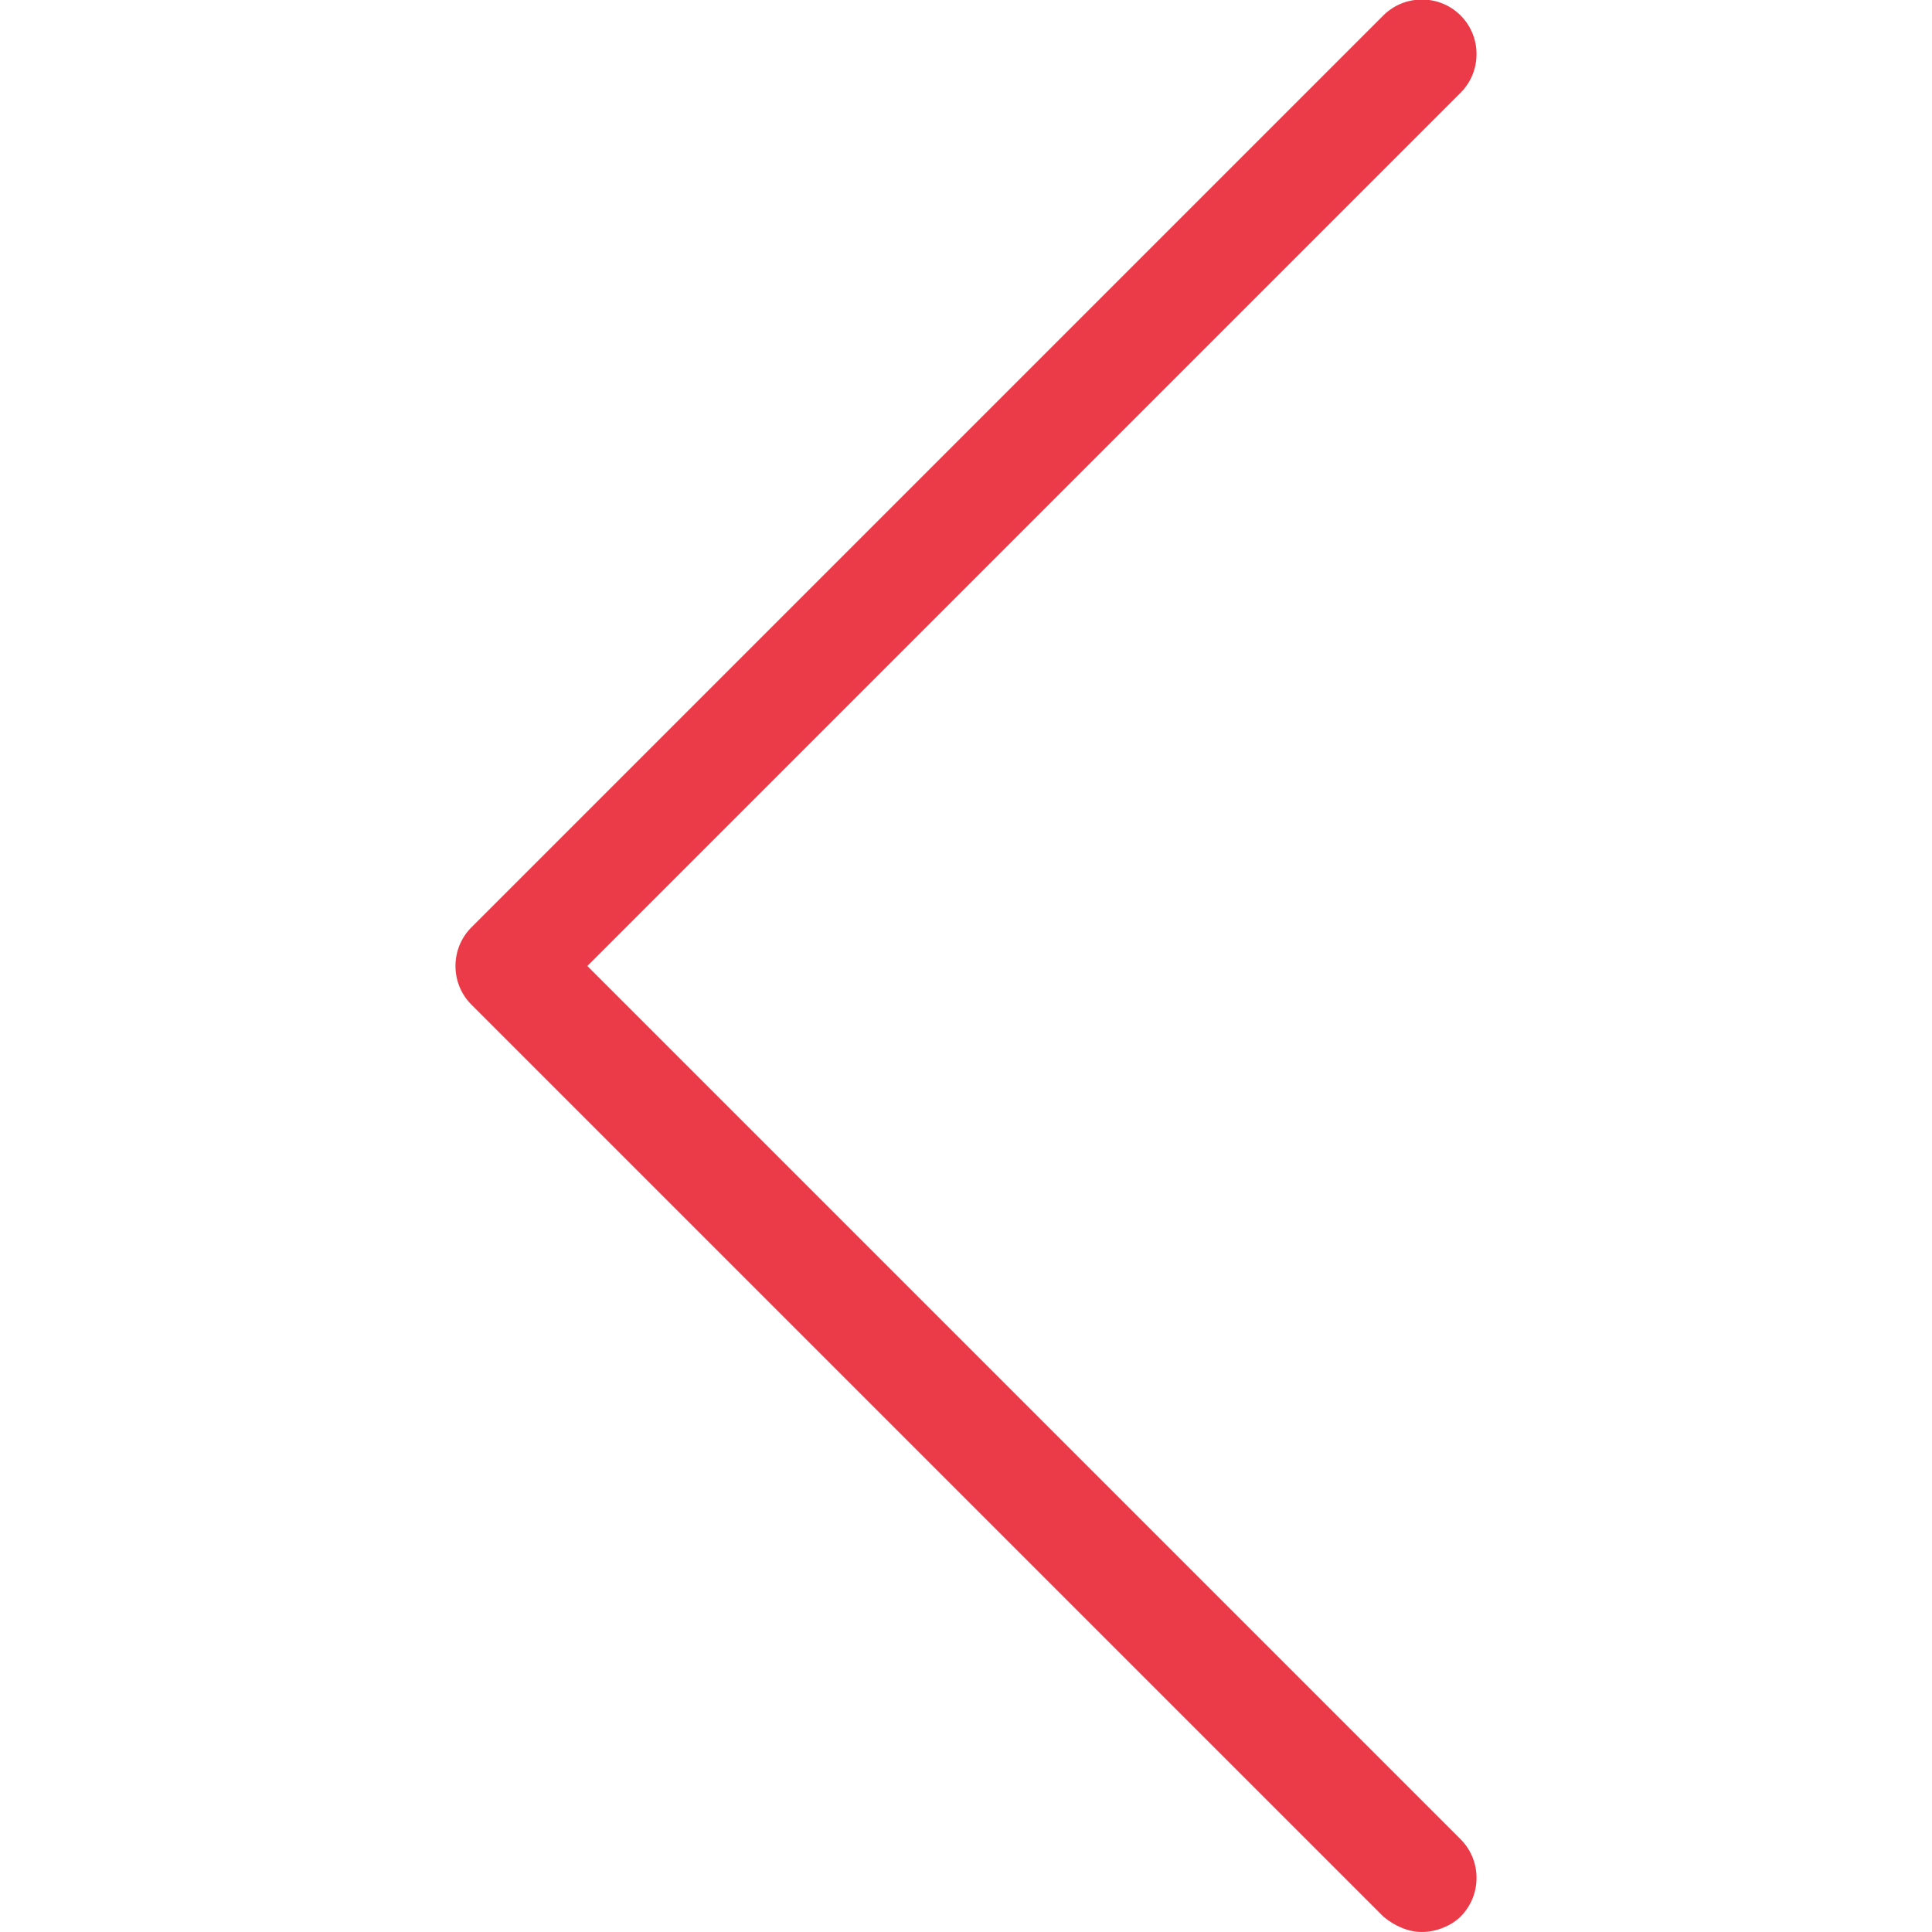 <svg height='300px' width='300px'  fill="#eb3b49" xmlns="http://www.w3.org/2000/svg" xmlns:xlink="http://www.w3.org/1999/xlink" version="1.1" x="0px" y="0px" viewBox="0 0 100 100" style="enable-background:new 0 0 100 100;" xml:space="preserve"><path d="M75.6,99.2c-0.5,0.5-1.3,0.8-2,0.8s-1.4-0.3-2-0.8L24.4,52c-1.1-1.1-1.1-2.9,0-4L71.6,0.8c1.1-1.1,2.9-1.1,4,0  c1.1,1.1,1.1,2.9,0,4L30.4,50l45.2,45.2C76.7,96.3,76.7,98.1,75.6,99.2z"></path></svg>
